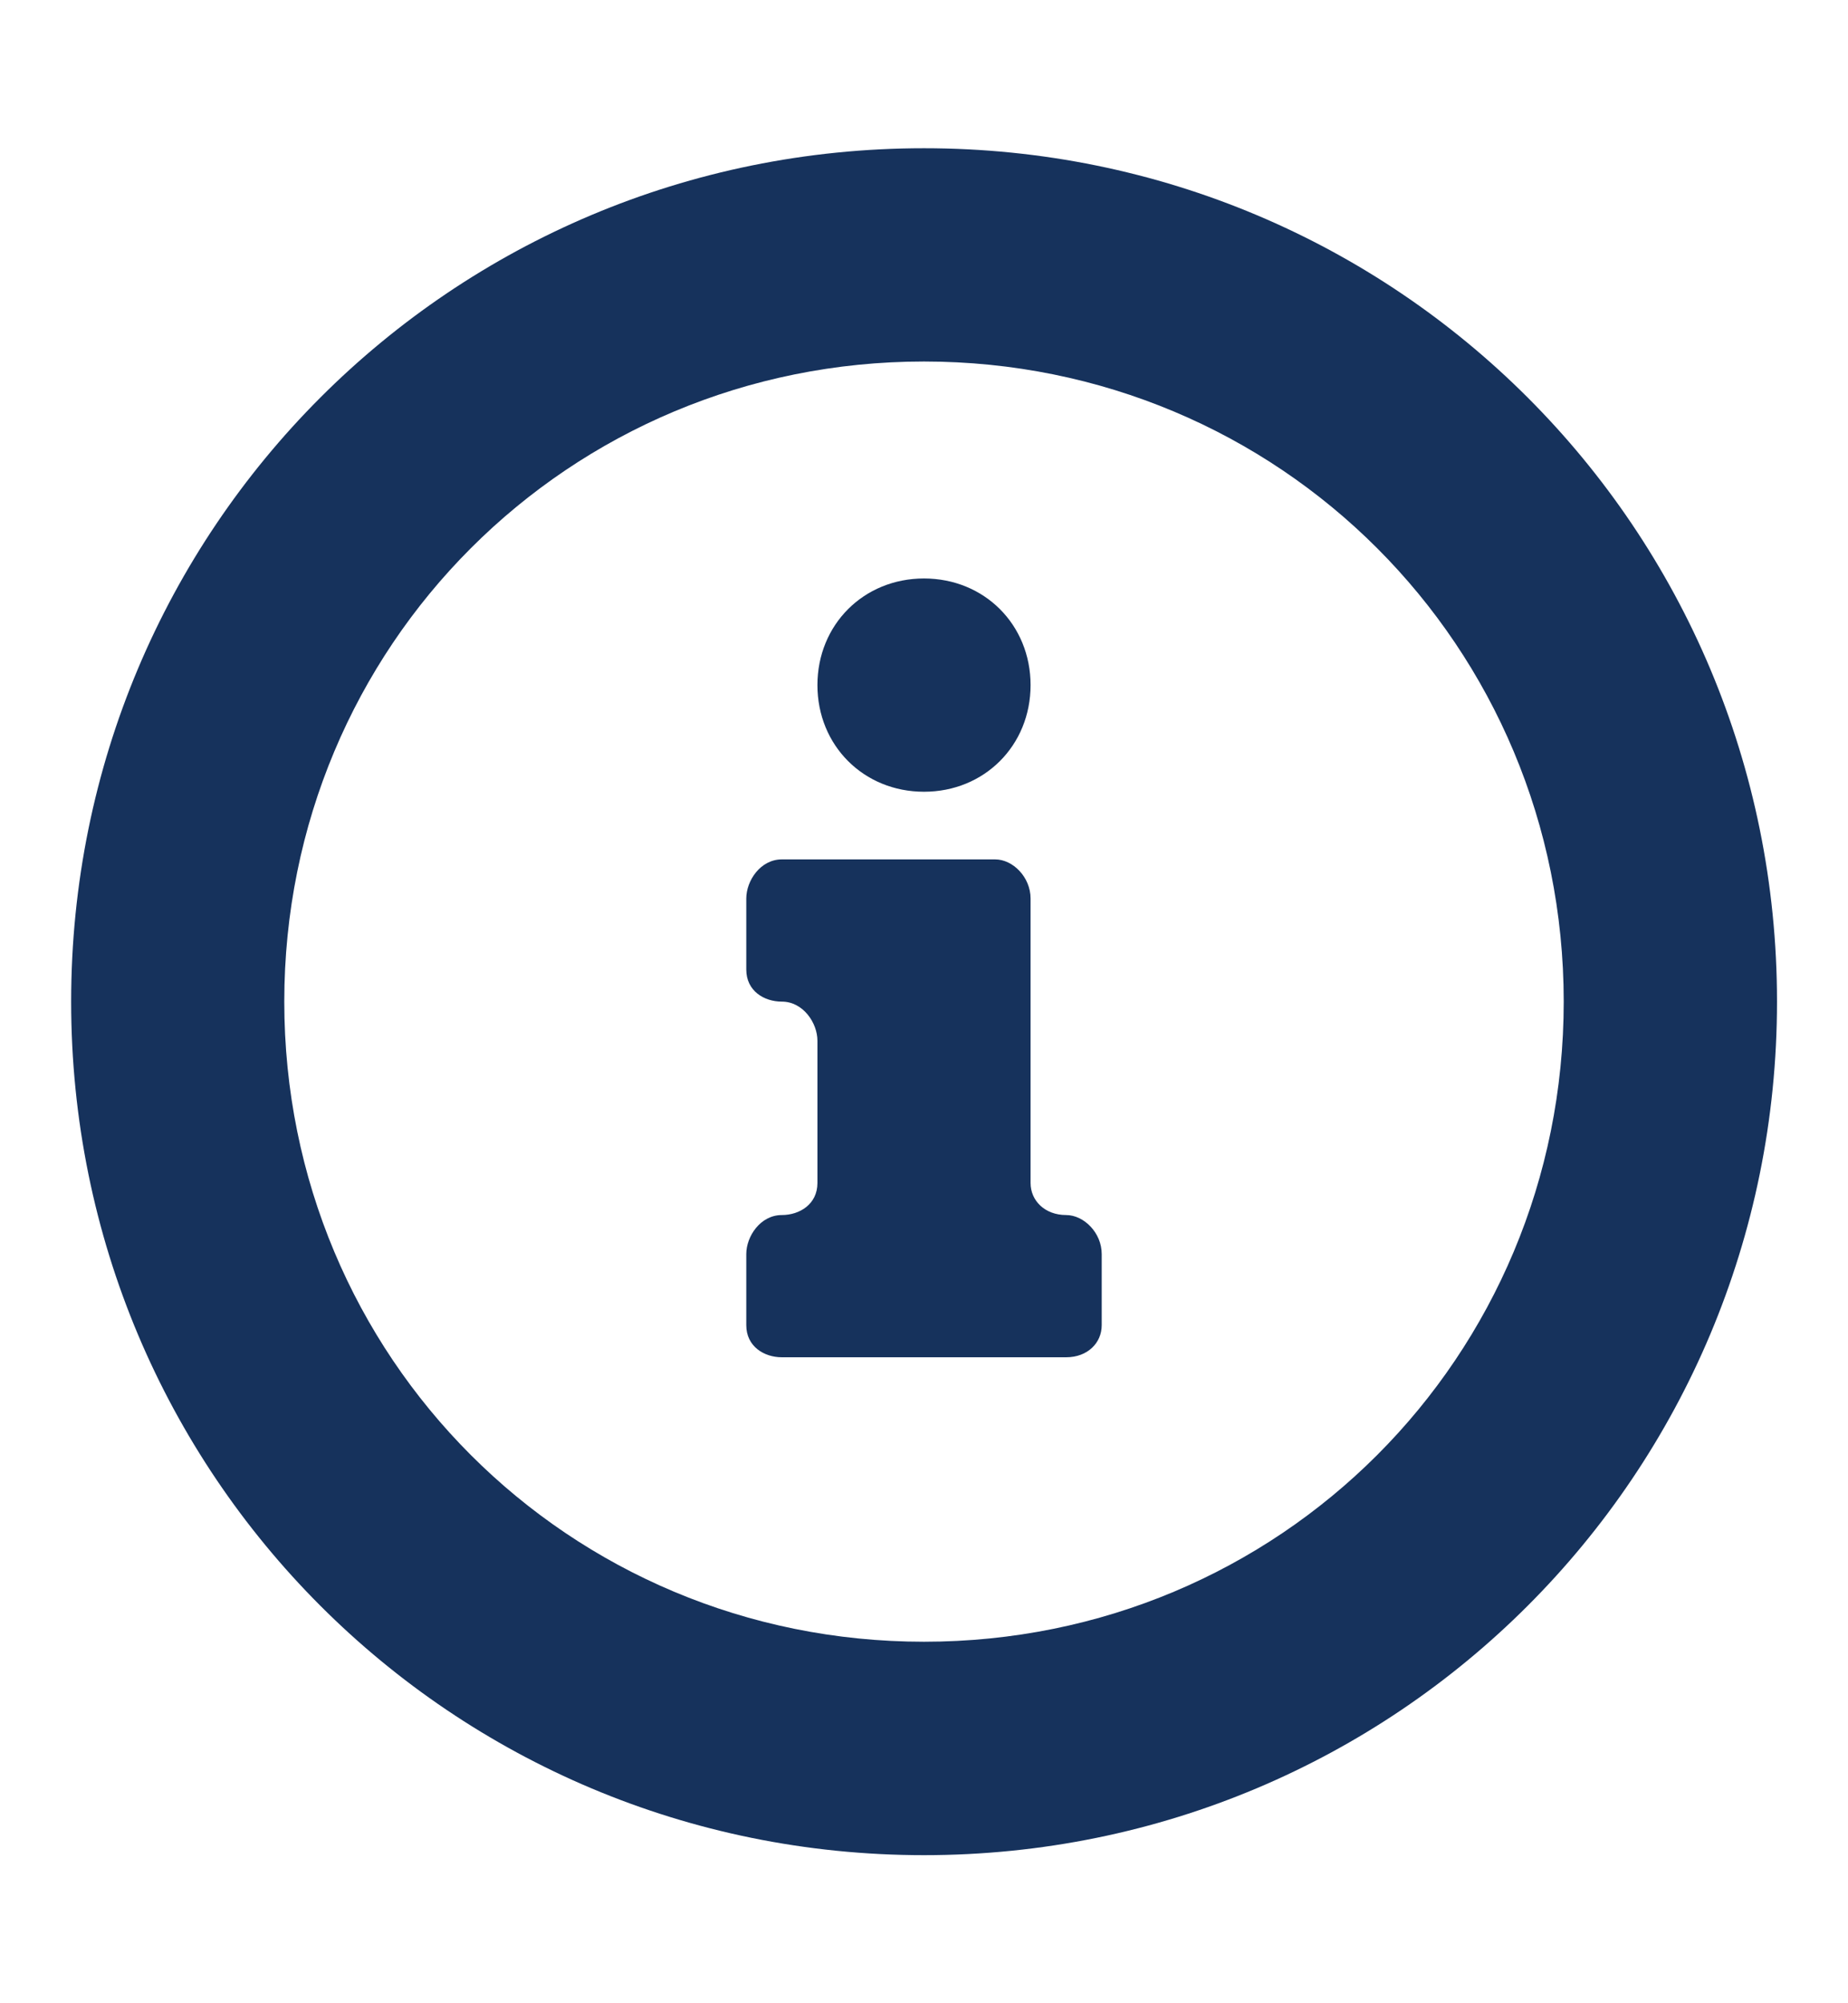 <svg width="12" height="13" viewBox="0 0 12 13" fill="none" xmlns="http://www.w3.org/2000/svg">
<path fill-rule="evenodd" clip-rule="evenodd" d="M6 0.962C2.931 0.962 0.462 3.431 0.462 6.5C0.462 9.569 2.931 12.039 6 12.039C9.069 12.039 11.539 9.569 11.539 6.5C11.539 3.431 9.069 0.962 6 0.962ZM6 10.654C3.692 10.654 1.846 8.808 1.846 6.5C1.846 4.192 3.692 2.346 6 2.346C8.308 2.346 10.154 4.192 10.154 6.5C10.154 8.808 8.308 10.654 6 10.654ZM7.154 8.6C7.154 8.715 7.062 8.808 6.923 8.808H5.077C4.962 8.808 4.846 8.738 4.846 8.6V8.138C4.846 8.023 4.938 7.885 5.077 7.885C5.192 7.885 5.308 7.815 5.308 7.677V6.754C5.308 6.638 5.215 6.5 5.077 6.5C4.962 6.5 4.846 6.431 4.846 6.292V5.831C4.846 5.715 4.938 5.577 5.077 5.577H6.462C6.577 5.577 6.692 5.692 6.692 5.831V7.677C6.692 7.792 6.785 7.885 6.923 7.885C7.038 7.885 7.154 8 7.154 8.138V8.6ZM6 3.754C6.392 3.754 6.692 4.054 6.692 4.446C6.692 4.838 6.392 5.138 6 5.138C5.608 5.138 5.308 4.838 5.308 4.446C5.308 4.054 5.608 3.754 6 3.754Z" fill="#16325C"/>
</svg>
